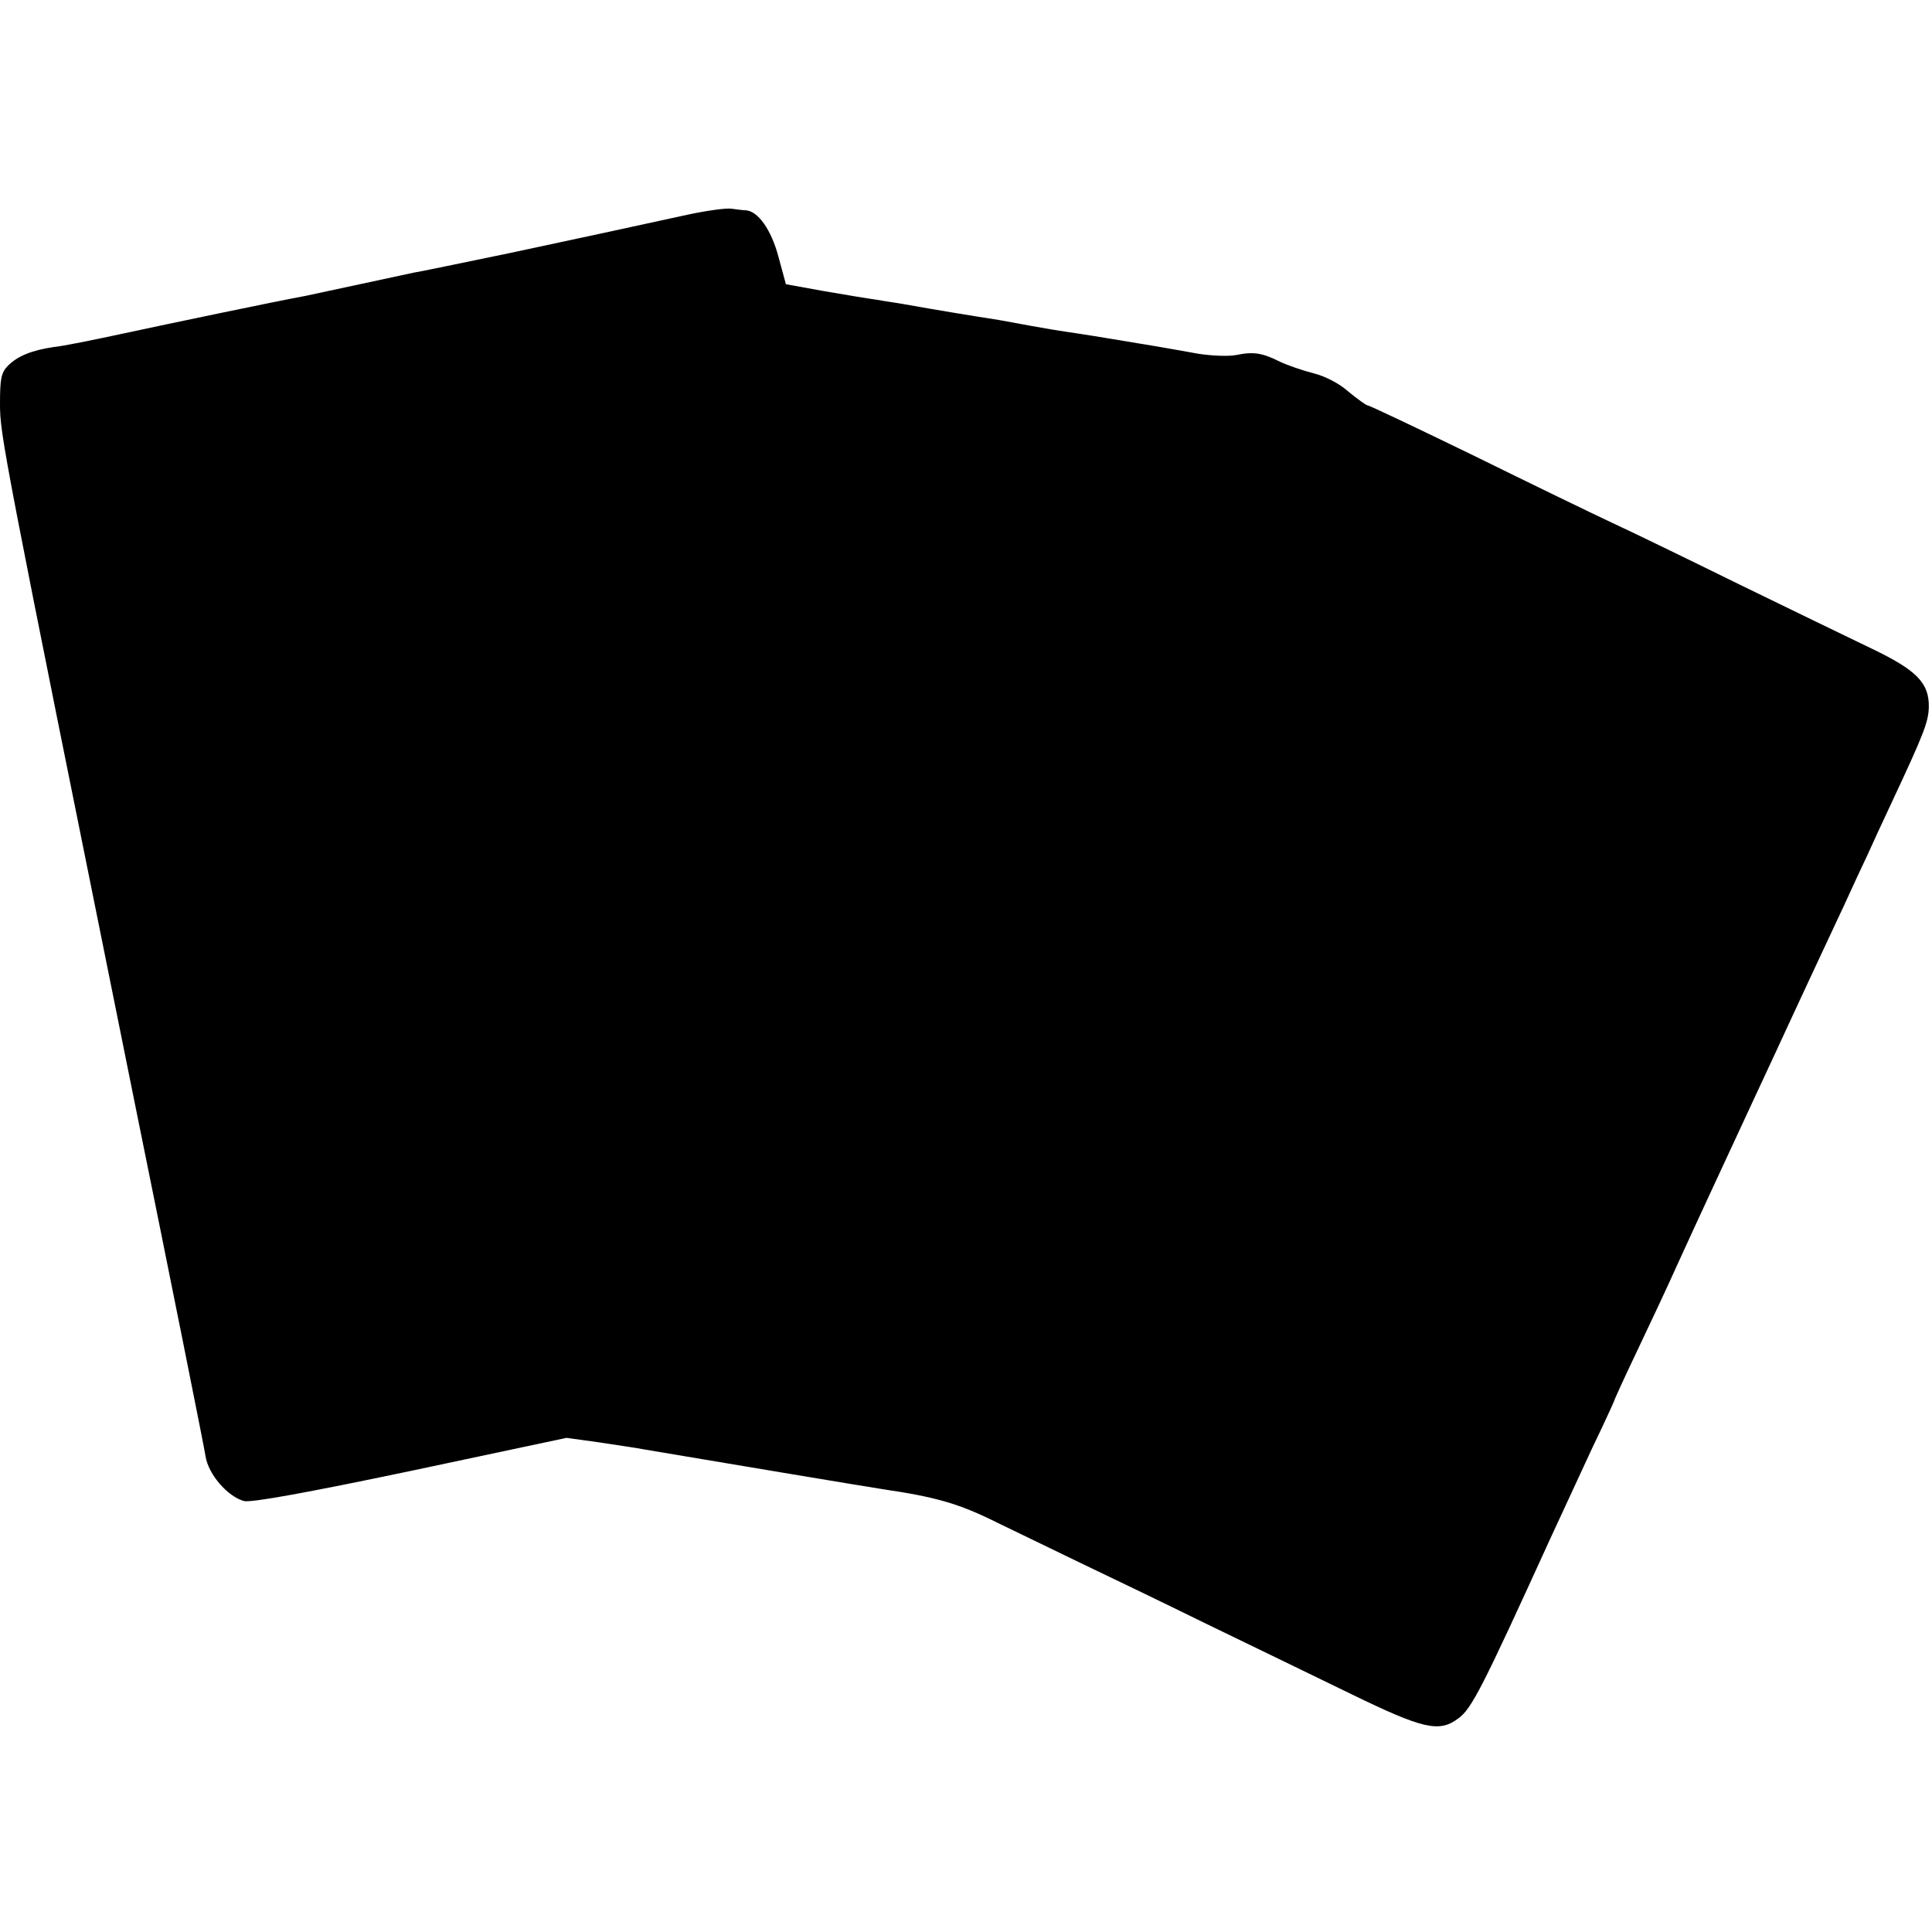 <?xml version="1.0" standalone="no"?>
<!DOCTYPE svg PUBLIC "-//W3C//DTD SVG 20010904//EN"
 "http://www.w3.org/TR/2001/REC-SVG-20010904/DTD/svg10.dtd">
<svg version="1.0" xmlns="http://www.w3.org/2000/svg"
 width="486pt" height="486pt" viewBox="0 0 486 486"
 preserveAspectRatio="xMidYMid meet">
<g transform="translate(0,486) scale(0.1,-0.1)"
fill="#000000" stroke="none">
<path d="M1730 4320 c-193 -42 -234 -51 -445 -96 -121 -25 -231 -48 -245 -50
-14 -3 -74 -16 -135 -29 -60 -13 -121 -26 -135 -29 -81 -15 -344 -70 -460 -95
-74 -16 -153 -32 -175 -34 -54 -8 -90 -22 -115 -47 -17 -17 -20 -33 -20 -95 0
-81 6 -110 335 -1740 97 -478 179 -887 182 -908 7 -46 56 -102 97 -113 19 -4
153 20 420 76 l391 83 80 -11 c44 -7 96 -14 115 -18 148 -25 572 -96 600 -100
135 -20 192 -36 290 -85 58 -28 155 -75 215 -104 61 -29 200 -96 310 -150 110
-53 274 -133 365 -177 179 -87 220 -97 268 -61 34 24 61 78 232 453 29 63 77
166 106 229 30 62 54 115 54 116 0 2 25 57 56 122 31 65 78 165 104 223 57
125 95 206 190 411 40 85 83 179 97 209 28 61 76 163 133 285 20 44 46 100 58
125 11 25 38 83 60 130 82 175 93 204 94 241 1 61 -30 93 -145 148 -56 27
-205 99 -332 161 -126 62 -270 132 -320 155 -49 23 -206 99 -348 169 -142 69
-262 126 -266 126 -4 0 -26 16 -48 34 -23 21 -60 40 -89 47 -27 7 -65 20 -84
29 -44 22 -66 26 -110 17 -19 -4 -62 -2 -95 3 -33 6 -100 18 -150 26 -49 8
-101 17 -115 19 -14 2 -43 7 -65 10 -22 3 -62 10 -90 15 -27 5 -65 12 -82 15
-77 12 -156 25 -240 40 -16 3 -46 7 -68 11 -22 3 -82 13 -134 22 l-94 17 -19
70 c-18 67 -51 114 -82 116 -6 0 -22 2 -36 4 -14 2 -63 -5 -110 -15z"/>
</g>
</svg>
